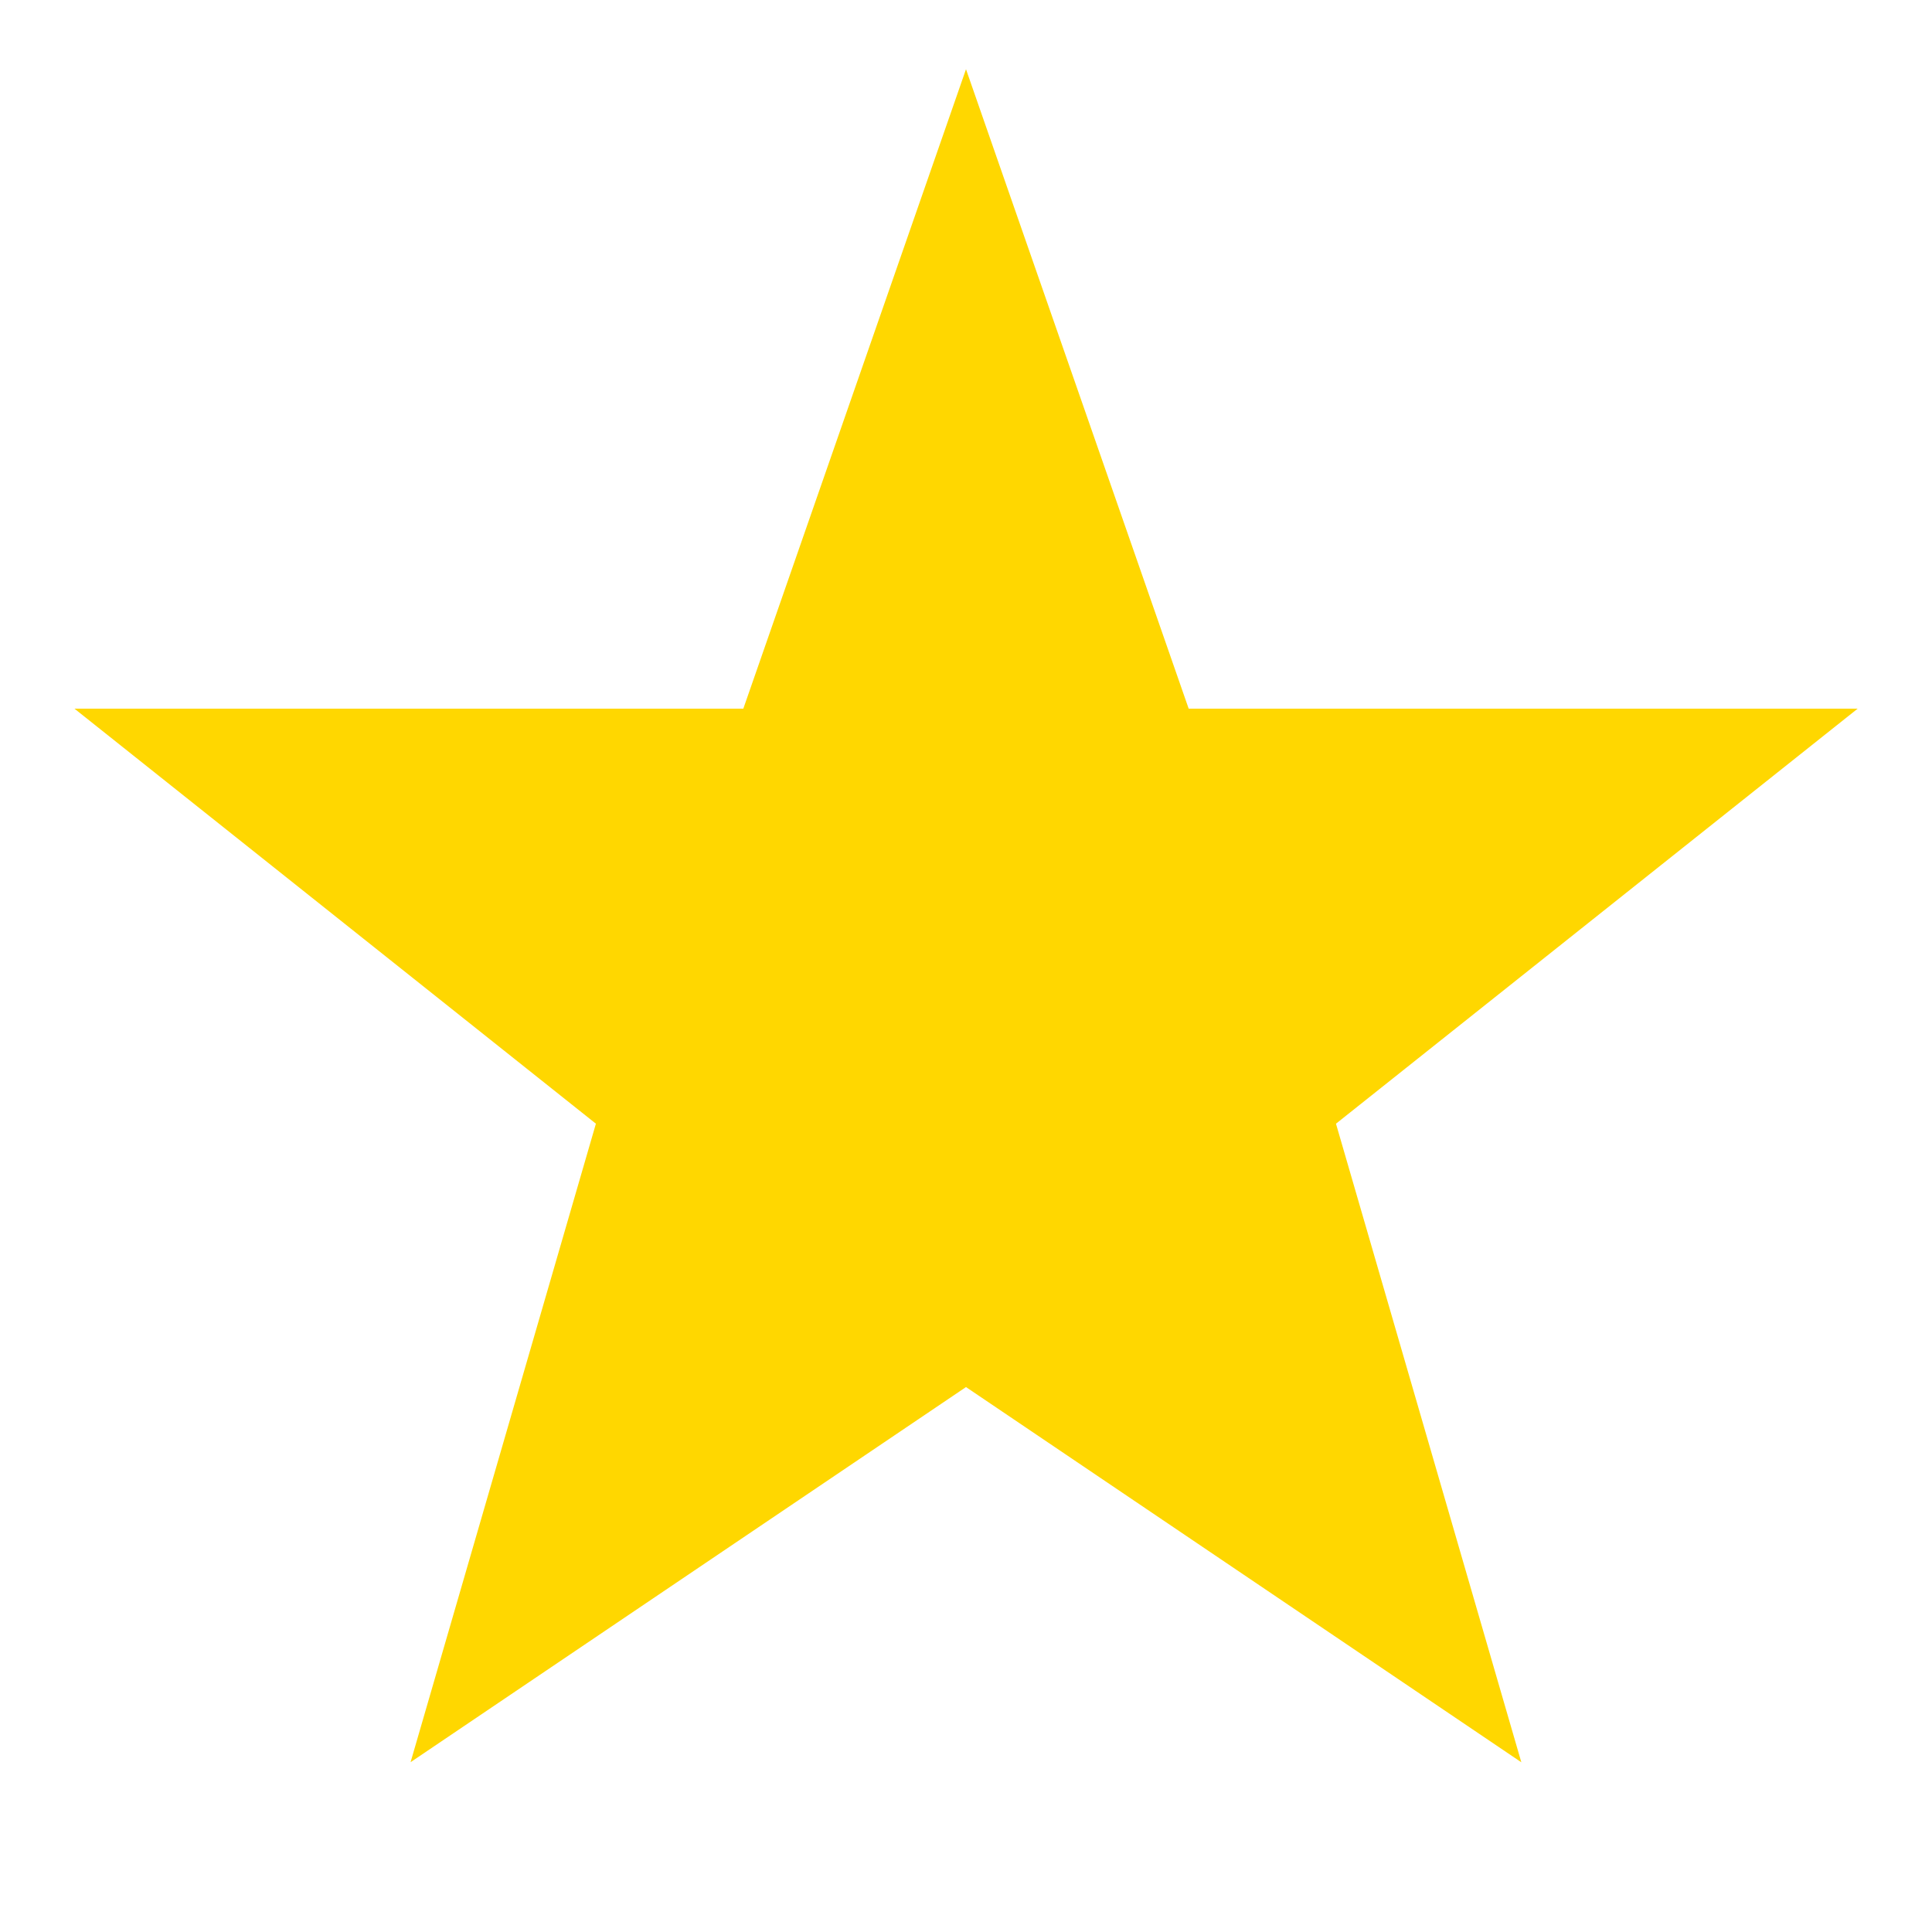 <svg width="16" height="16" viewBox="0 0 16 16" fill="none" xmlns="http://www.w3.org/2000/svg"  >
<path d="M8 3.614L8.958 6.365L9.134 6.869H9.667H12.521L10.31 8.628L9.917 8.941L10.057 9.424L10.868 12.218L8.42 10.564L8 10.28L7.58 10.564L5.131 12.218L5.942 9.424L6.083 8.941L5.689 8.628L3.479 6.869H6.333H6.866L7.042 6.365L8 3.614Z" fill="gold" stroke="gold" stroke-width="2"/>
</svg>
